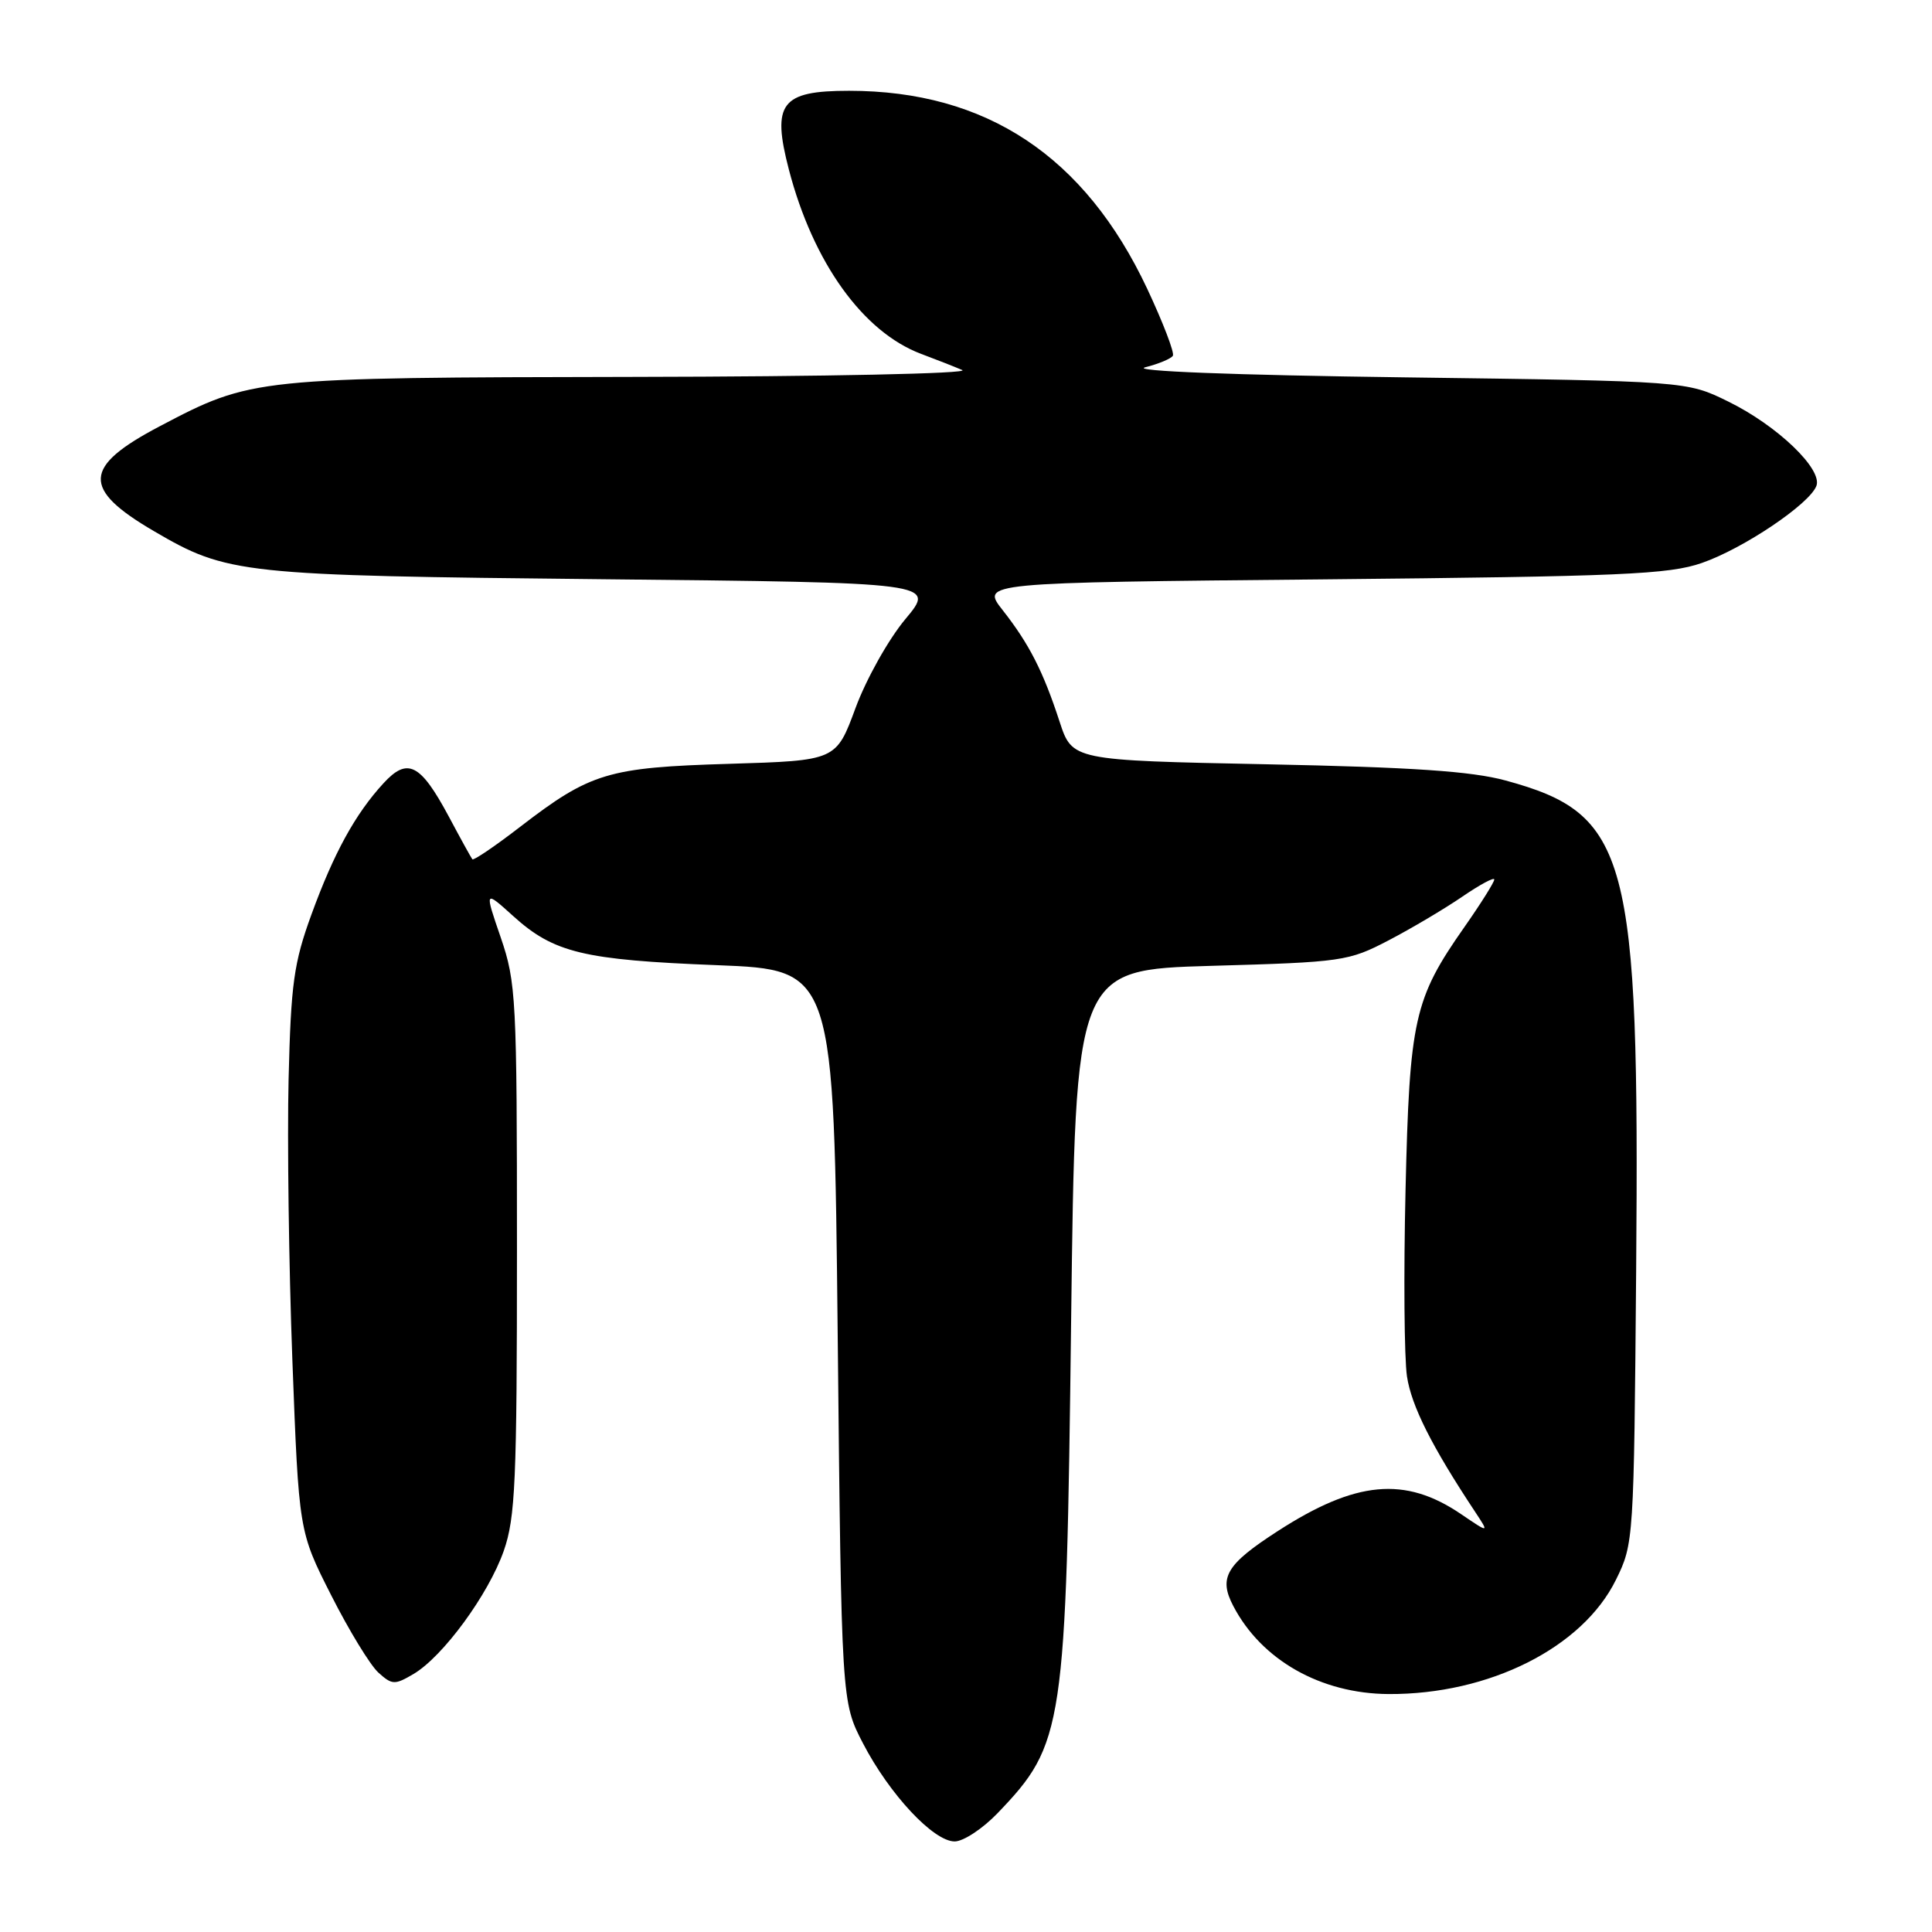 <?xml version="1.0" encoding="UTF-8" standalone="no"?>
<!DOCTYPE svg PUBLIC "-//W3C//DTD SVG 1.1//EN" "http://www.w3.org/Graphics/SVG/1.1/DTD/svg11.dtd" >
<svg xmlns="http://www.w3.org/2000/svg" xmlns:xlink="http://www.w3.org/1999/xlink" version="1.1" viewBox="0 0 256 256">
 <g >
 <path fill="currentColor"
d=" M 132.19 240.25 C 140.99 231.06 141.27 229.16 141.93 175.00 C 142.50 128.50 142.50 128.50 160.50 127.98 C 177.89 127.49 178.69 127.37 184.00 124.60 C 187.03 123.02 191.41 120.42 193.75 118.82 C 196.09 117.22 198.00 116.19 198.00 116.54 C 198.00 116.89 196.22 119.73 194.04 122.84 C 187.36 132.37 186.77 135.04 186.24 157.74 C 185.98 168.87 186.07 179.96 186.43 182.37 C 187.02 186.29 189.70 191.63 195.47 200.34 C 197.34 203.17 197.34 203.17 193.57 200.61 C 186.17 195.59 179.64 196.20 169.32 202.87 C 162.46 207.30 161.44 209.03 163.42 212.81 C 167.16 219.97 175.01 224.42 184.00 224.47 C 197.33 224.54 209.70 218.32 214.12 209.33 C 216.48 204.55 216.50 204.12 216.80 168.21 C 217.25 113.23 215.82 107.86 199.50 103.42 C 194.98 102.19 187.15 101.66 167.79 101.27 C 142.08 100.75 142.08 100.75 140.40 95.62 C 138.22 88.94 136.37 85.32 132.86 80.85 C 129.99 77.20 129.99 77.20 175.25 76.77 C 214.95 76.38 221.12 76.12 225.52 74.59 C 231.02 72.68 239.76 66.80 240.68 64.39 C 241.53 62.17 235.50 56.39 229.01 53.21 C 223.50 50.50 223.50 50.50 186.00 50.00 C 163.27 49.70 149.78 49.17 151.74 48.67 C 153.52 48.22 155.17 47.53 155.41 47.14 C 155.65 46.75 154.12 42.76 152.01 38.26 C 143.75 20.70 130.69 12.03 112.50 12.03 C 103.50 12.03 102.24 13.67 104.53 22.47 C 107.74 34.79 114.35 43.99 122.05 46.89 C 123.95 47.60 126.40 48.56 127.50 49.03 C 128.62 49.50 109.52 49.90 84.00 49.94 C 33.67 50.03 33.38 50.06 21.17 56.48 C 10.97 61.84 10.80 64.77 20.40 70.38 C 30.14 76.08 31.86 76.26 79.76 76.75 C 124.01 77.20 124.01 77.20 119.97 82.03 C 117.74 84.70 114.78 89.97 113.36 93.82 C 110.79 100.78 110.79 100.78 96.65 101.21 C 80.55 101.69 78.25 102.38 68.92 109.56 C 65.60 112.12 62.75 114.05 62.59 113.86 C 62.43 113.66 61.02 111.11 59.46 108.18 C 55.70 101.17 54.00 100.31 50.81 103.79 C 47.07 107.86 44.23 113.04 41.27 121.17 C 38.93 127.58 38.55 130.33 38.24 143.00 C 38.05 150.97 38.27 167.72 38.74 180.21 C 39.60 202.93 39.60 202.93 43.89 211.39 C 46.24 216.04 49.06 220.65 50.14 221.63 C 51.96 223.27 52.30 223.28 54.80 221.81 C 58.70 219.50 64.71 211.30 66.75 205.50 C 68.29 201.10 68.50 196.29 68.50 165.50 C 68.50 132.27 68.39 130.18 66.35 124.22 C 64.19 117.94 64.19 117.94 68.02 121.40 C 73.39 126.25 77.32 127.20 95.00 127.89 C 110.50 128.50 110.50 128.50 111.00 177.00 C 111.50 225.50 111.50 225.50 114.35 231.00 C 117.86 237.76 123.69 244.00 126.50 244.00 C 127.65 244.00 130.21 242.31 132.19 240.25 Z "/>
</g>
</svg>